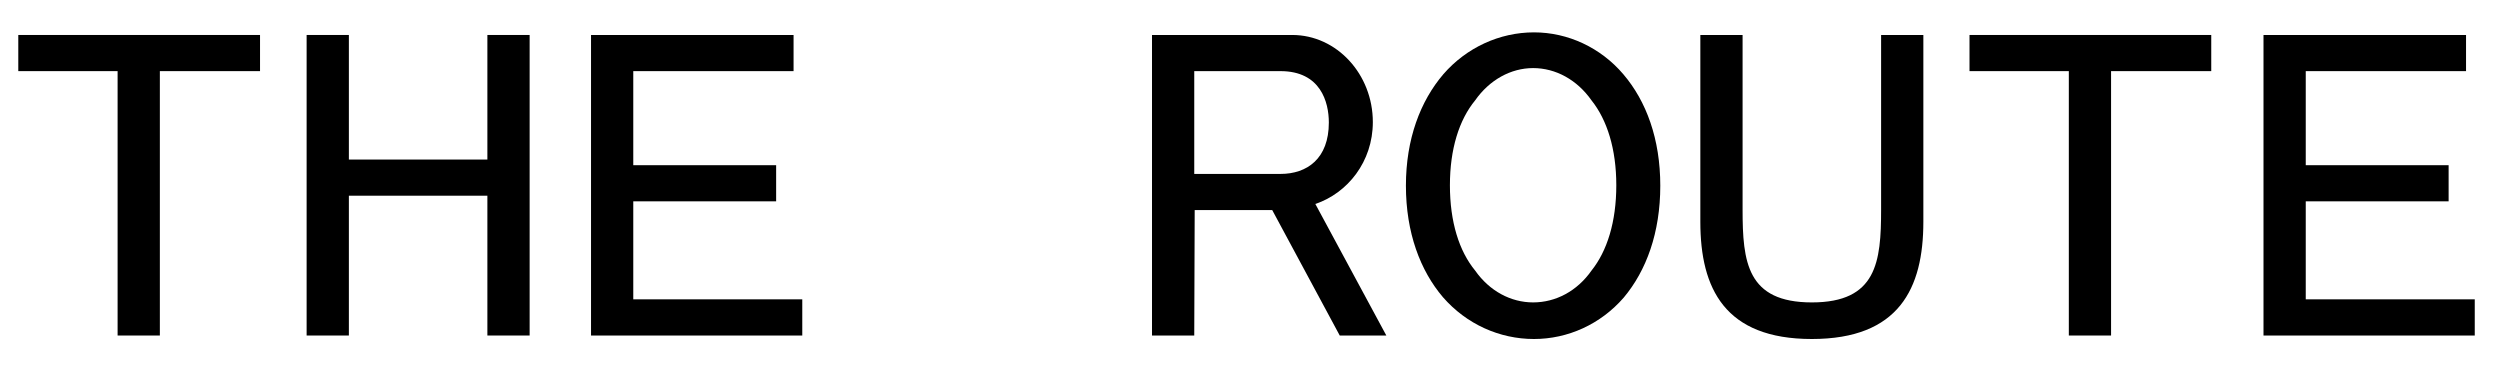 <?xml version="1.0" encoding="utf-8"?>
<!-- Generator: Adobe Illustrator 15.0.0, SVG Export Plug-In  -->
<!DOCTYPE svg PUBLIC "-//W3C//DTD SVG 1.1//EN" "http://www.w3.org/Graphics/SVG/1.1/DTD/svg11.dtd">
<svg version="1.1"
	 xmlns="http://www.w3.org/2000/svg" xmlns:xlink="http://www.w3.org/1999/xlink" xmlns:a="http://ns.adobe.com/AdobeSVGViewerExtensions/3.0/"
	 x="0px" y="0px" width="574px" height="88px" viewBox="-4.2 -7.431 574 88"
	 overflow="visible" enable-background="new -4.2 -7.431 574 88" xml:space="preserve">
<defs>
</defs>
<path d="M55.503,8.9H32.502v60.704h-9.701V8.9H0V0.6h55.503V8.9z"/>
<path d="M66.2,69.604V0.6h9.701v28.602h31.802V0.6h9.701v69.004h-9.701V37.502H75.901v32.102H66.2z"/>
<path d="M178.003,8.9h-36.803v21.601h32.802v8.301h-32.802v22.501h38.803v8.3H131.5V0.6h46.503V8.9z"/>
<path d="M270.001,69.604H260.3V0.6h32.201c10.201,0,18.502,9.001,18.502,20.001c0,9.101-5.801,16.301-13.201,18.801l16.301,30.202
	h-10.699l-15.502-28.802h-17.801L270.001,69.604z M289.802,32.502c6.1,0,11.1-3.5,11.1-11.801c0-4.7-1.898-11.801-11.1-11.801
	h-19.801v23.602H289.802z"/>
<path d="M327.2,9.601C332.501,3.5,340.101,0,348.001,0c7.801,0,15.301,3.5,20.502,9.601c5.301,6.2,8.5,14.901,8.5,25.602
	c0,10.8-3.199,19.501-8.4,25.701c-5.301,6.101-12.801,9.501-20.602,9.501c-7.9,0-15.5-3.4-20.9-9.601
	c-5.201-6.101-8.502-14.801-8.502-25.602C318.599,24.501,321.899,15.801,327.2,9.601z M334.501,54.703
	c3.299,4.7,8.199,7.3,13.301,7.3c5.199,0,10.1-2.6,13.4-7.3c3.6-4.5,5.701-11.201,5.701-19.601c0-8.301-2.102-15.001-5.701-19.501
	c-3.301-4.7-8.201-7.4-13.4-7.4c-5.102,0-10.002,2.7-13.301,7.4c-3.701,4.5-5.801,11.201-5.801,19.501
	C328.7,43.502,330.8,50.203,334.501,54.703z"/>
<path d="M427.702,40.702V0.6h9.701v42.903c0,15.301-5.602,26.902-25.602,26.902c-20.002,0-25.602-11.601-25.602-26.902V0.6h9.699
	v40.103c0,12.001,1,21.301,15.902,21.301C426.702,62.003,427.702,52.703,427.702,40.702z"/>
<path d="M503.503,8.9h-23.002v60.704h-9.699V8.9h-22.803V0.6h55.504V8.9z"/>
<path d="M562.003,8.9H525.2v21.601h32.803v8.301H525.2v22.501h38.803v8.3h-48.504V0.6h46.504V8.9z"/>
</svg>
